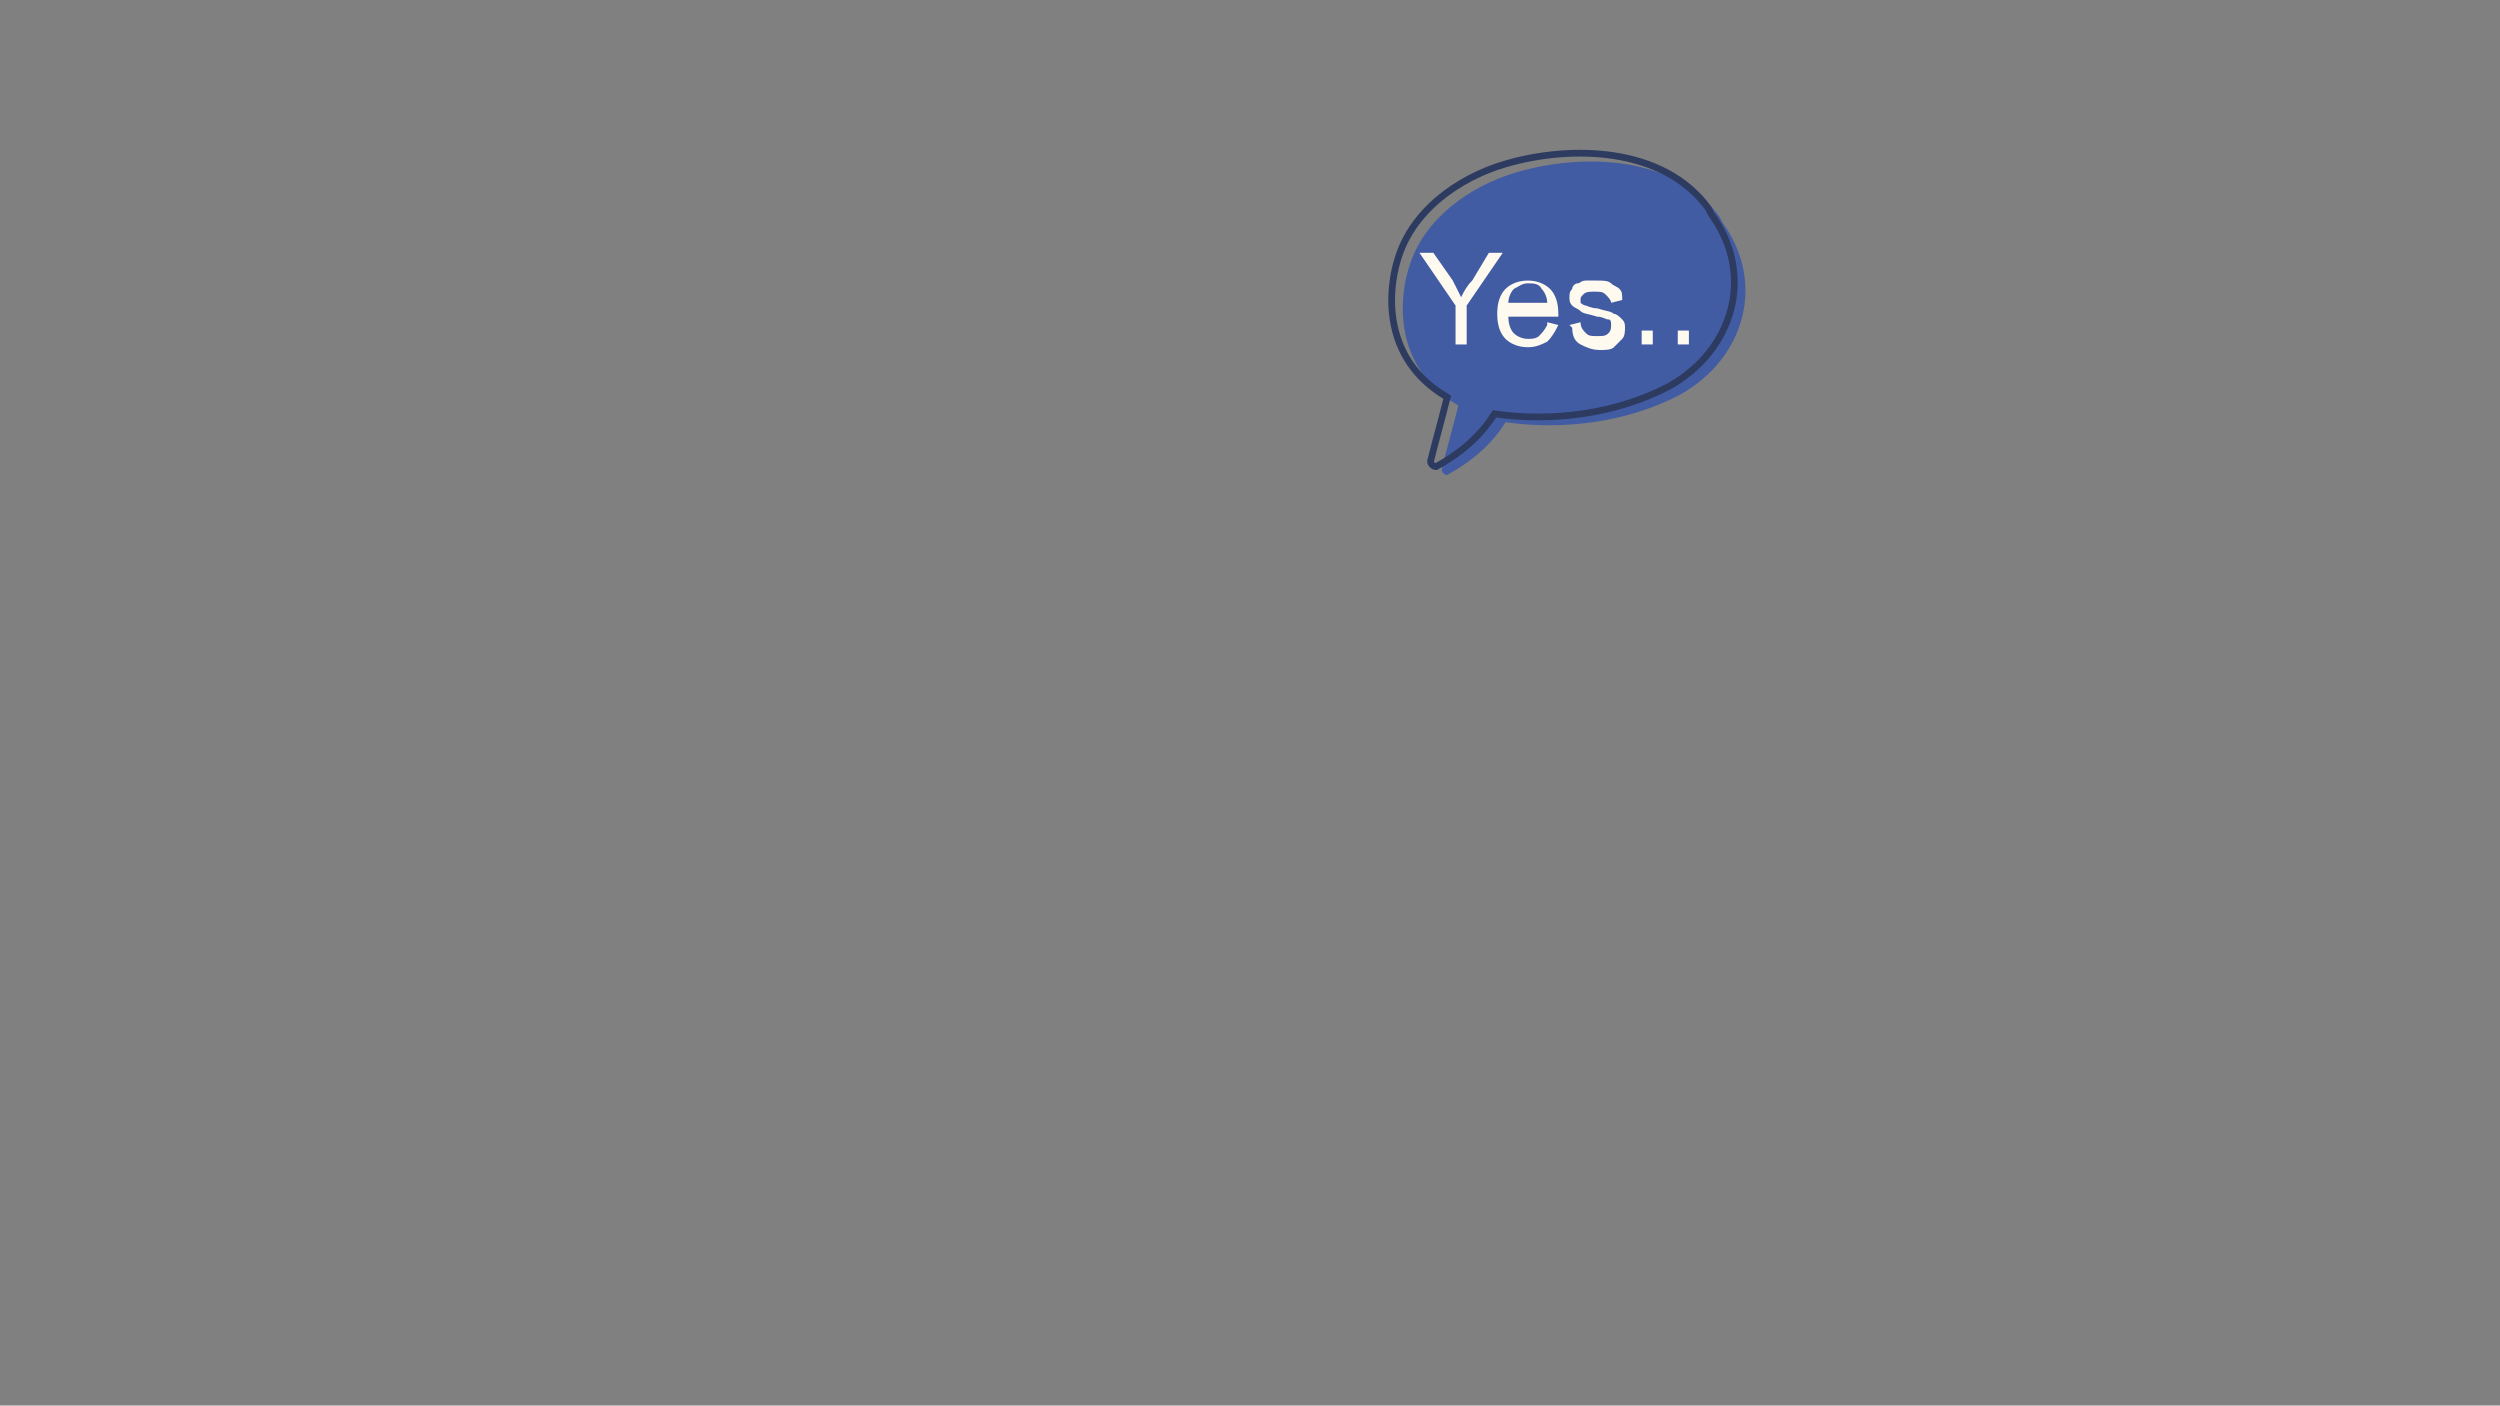 <?xml version="1.0" encoding="UTF-8"?>
<!DOCTYPE svg PUBLIC "-//W3C//DTD SVG 1.1//EN" "http://www.w3.org/Graphics/SVG/1.1/DTD/svg11.dtd">
<!-- Creator: CorelDRAW X6 -->
<svg xmlns="http://www.w3.org/2000/svg" xml:space="preserve" width="900px" height="506px" version="1.1" style="shape-rendering:geometricPrecision; text-rendering:geometricPrecision; image-rendering:optimizeQuality; fill-rule:evenodd; clip-rule:evenodd"
viewBox="0 0 900 506"
 xmlns:xlink="http://www.w3.org/1999/xlink">
 <rect x="0" y="0" width="900" height="506" fill="#808080" stroke="none"/>
 <defs>
  <style type="text/css">
   <![CDATA[
    .str1 {stroke:#2D3B60;stroke-width:2.424}
    .str0 {stroke:#2D3B60;stroke-width:2.896}
    .fil1 {fill:none}
    .fil2 {fill:#425CA4}
    .fil0 {fill:#E62F57}
    .fil4 {fill:#FFD552}
    .fil5 {fill:#2E3D67;fill-rule:nonzero}
    .fil3 {fill:#FFFAEF;fill-rule:nonzero}
   ]]>
  </style>
 </defs>
 <g id="Layer_x0020_1" visibility="hidden">
  <path class="fil0" d="M237 412c-22,-5 -40,-21 -49,-41 0,-1 -2,-2 -3,-1 -10,8 9,35 51,46 2,1 3,-3 1,-4z"/>
  <path class="fil0" d="M233 425c-17,1 -34,-4 -50,-12 -5,-3 -6,2 -3,5 13,10 34,11 52,10 2,0 2,-4 0,-4z"/>
  <path class="fil0" d="M658 412c22,-5 40,-21 49,-41 0,-1 2,-2 3,-1 10,8 -9,35 -51,46 -2,1 -3,-3 -1,-4z"/>
  <path class="fil0" d="M662 425c17,1 34,-4 50,-12 5,-3 6,2 3,5 -13,10 -34,11 -52,10 -2,0 -2,-4 0,-4z"/>
  <path class="fil0" d="M299 456c0,2 0,3 0,5 0,5 -3,8 -8,10 -5,1 -11,2 -19,2 -13,0 -20,-2 -22,-5 -2,-3 -2,-11 -2,-25l0 -10c0,-20 1,-31 2,-34 1,-2 2,-3 3,-4 1,0 2,-1 4,-1 4,-1 8,-1 14,-1 8,0 15,1 20,2 5,1 8,5 8,10 0,7 -1,10 -4,10 -1,0 -2,0 -4,-1 -2,0 -3,-1 -4,-1 -3,0 -5,0 -6,1 -1,1 -2,3 -2,5 0,3 1,5 4,6 3,0 5,1 8,1 2,0 3,2 3,7 0,3 -1,5 -2,6 -1,1 -3,1 -6,1 -3,0 -6,1 -7,2 -1,1 -1,2 -1,4 0,2 1,4 2,5 1,1 3,1 6,1 2,0 5,0 8,-1 2,0 3,1 4,5z"/>
  <path class="fil0" d="M361 442c0,12 0,20 -1,23 -1,4 -3,7 -7,7l-6 0c-4,0 -7,-2 -10,-5 -7,-9 -12,-16 -14,-19 0,0 0,0 -1,0 -1,0 -1,2 -1,5 0,4 0,8 0,11 0,6 -2,8 -6,8l-3 0c-3,0 -5,-3 -5,-10 0,-12 -1,-22 -1,-32 0,-21 1,-33 3,-35 2,-3 5,-4 8,-4l6 0c3,0 6,2 9,7 5,9 9,14 10,16 1,1 1,1 1,1 0,0 0,0 0,-1 0,-1 0,-6 0,-15 0,-5 2,-8 6,-8l3 0c3,0 5,3 5,9 0,11 1,25 1,42z"/>
  <path class="fil0" d="M427 444c0,2 0,5 0,10 0,4 0,7 0,9l0 3c0,4 -2,6 -6,6 -4,0 -7,-2 -7,-5l0 -2c-3,5 -9,8 -17,8 -9,0 -16,-4 -21,-11 -5,-8 -8,-18 -8,-30 0,-13 3,-23 8,-31 5,-7 13,-11 22,-11 15,0 25,9 28,26 0,1 0,2 0,3 0,3 -1,5 -3,6 -1,1 -3,1 -6,1 -3,0 -4,-1 -5,-4 -1,-7 -4,-11 -7,-10 -3,1 -5,5 -5,14 0,2 0,4 0,5 0,14 3,20 8,20 3,0 5,-3 5,-8 0,-4 1,-6 3,-7 1,0 3,-1 6,0 3,0 5,3 5,8z"/>
  <path class="fil0" d="M483 454c1,2 1,4 1,7 0,3 -1,5 -3,7 -1,1 -3,2 -5,3 -5,2 -11,2 -18,2 -2,0 -6,0 -11,0 -4,0 -7,-2 -9,-5 -2,-2 -3,-14 -3,-36 0,-9 0,-17 0,-24 0,-7 2,-11 6,-13 2,-1 8,-2 17,-2 3,0 5,1 6,4 1,2 1,5 1,10 0,6 0,16 0,31l0 5c0,1 0,4 1,9 1,1 3,2 6,2 1,0 2,0 4,0 2,0 3,0 4,0 1,0 2,1 3,3z"/>
  <path class="fil0" d="M520 458c0,6 -1,10 -3,12 -1,1 -4,2 -9,3 -1,0 -1,0 -3,0 -6,0 -10,-2 -12,-5 -1,-1 -2,-7 -2,-18l0 -19c0,-7 0,-14 0,-21 0,-6 1,-11 3,-13 2,-3 6,-5 13,-5 1,0 2,0 5,0 6,0 8,4 8,11l0 56z"/>
  <path class="fil0" d="M539 470c-3,-2 -6,-4 -9,-7 -1,-1 -1,-3 -1,-5 0,-1 0,-2 0,-4 1,-5 3,-8 5,-8 1,0 3,1 4,2 3,3 4,4 6,4 2,0 2,-1 2,-3 0,-2 -1,-4 -4,-6 -8,-6 -12,-14 -13,-23 -1,-19 8,-29 26,-30 6,0 12,1 18,4 3,2 6,4 9,7 1,1 1,3 1,5 0,1 0,2 0,4 -1,5 -3,8 -5,8 -1,0 -3,-1 -4,-2 -3,-3 -4,-4 -6,-4 -2,0 -2,1 -2,3 0,2 1,4 4,6 8,6 12,14 13,23 1,19 -8,29 -26,30 -6,0 -12,-1 -18,-4z"/>
  <path class="fil0" d="M651 412c0,12 1,22 1,30 0,13 0,21 -1,23 0,2 -1,3 -1,4 -1,2 -6,3 -14,3 -4,0 -6,-2 -6,-6 0,-2 0,-4 0,-5l0 -12c0,-2 0,-3 0,-5 0,-2 -1,-3 -2,-4 -1,0 -2,0 -3,0 -2,0 -3,1 -4,1 -1,1 -2,3 -2,5 0,1 0,2 0,4l0 7c0,4 0,7 -1,8 -1,2 -2,4 -5,5 -1,0 -3,1 -5,1 -1,0 -3,0 -3,0 -6,0 -9,-2 -11,-4 -1,-1 -2,-13 -2,-36 0,-22 1,-35 2,-37 1,-2 6,-3 13,-3 5,0 7,0 8,1 3,1 4,5 4,10 0,2 0,5 0,10 0,1 0,2 0,3 0,3 0,6 1,7 1,1 2,2 5,2 3,0 4,-1 5,-2 0,-1 0,-3 0,-7l-1 -16c0,-1 0,-3 0,-4 1,-3 2,-4 6,-4 7,0 12,1 13,2 2,1 3,4 3,6 0,1 0,5 1,12z"/>
  <path class="fil1 str0" d="M295 451c0,2 0,3 0,5 0,5 -3,8 -8,10 -5,1 -11,2 -19,2 -13,0 -20,-2 -22,-5 -2,-3 -2,-11 -2,-25l0 -10c0,-20 1,-31 2,-34 1,-2 2,-3 3,-4 1,0 2,-1 4,-1 4,-1 8,-1 14,-1 8,0 15,1 20,2 5,1 8,5 8,10 0,7 -1,10 -4,10 -1,0 -2,0 -4,-1 -2,0 -3,-1 -4,-1 -3,0 -5,0 -6,1 -1,1 -2,3 -2,5 0,3 1,5 4,6 3,0 5,1 8,1 2,0 3,2 3,7 0,3 -1,5 -2,6 -1,1 -3,1 -6,1 -3,0 -6,1 -7,2 -1,1 -1,2 -1,4 0,2 1,4 2,5 1,1 3,1 6,1 2,0 5,0 8,-1 2,0 3,1 4,5z"/>
  <path class="fil1 str0" d="M358 438c0,12 0,20 -1,23 -1,4 -3,7 -7,7l-6 0c-4,0 -7,-2 -10,-5 -7,-9 -12,-16 -14,-19 0,0 0,0 -1,0 -1,0 -1,2 -1,5 0,4 0,8 0,11 0,6 -2,8 -6,8l-3 0c-3,0 -5,-3 -5,-10 0,-12 -1,-22 -1,-32 0,-21 1,-33 3,-35 2,-3 5,-4 8,-4l6 0c3,0 6,2 9,7 5,9 9,14 10,16 1,1 1,1 1,1 0,0 0,0 0,-1 0,-1 0,-6 0,-15 0,-5 2,-8 6,-8l3 0c3,0 5,3 5,9 0,11 1,25 1,42z"/>
  <path class="fil1 str0" d="M424 439c0,2 0,5 0,10 0,4 0,7 0,9l0 3c0,4 -2,6 -6,6 -4,0 -7,-2 -7,-5l0 -2c-3,5 -9,8 -17,8 -9,0 -16,-4 -21,-11 -5,-8 -8,-18 -8,-30 0,-13 3,-23 8,-31 5,-7 13,-11 22,-11 15,0 25,9 28,26 0,1 0,2 0,3 0,3 -1,5 -3,6 -1,1 -3,1 -6,1 -3,0 -4,-1 -5,-4 -1,-7 -4,-11 -7,-10 -3,1 -5,5 -5,14 0,2 0,4 0,5 0,14 3,20 8,20 3,0 5,-3 5,-8 0,-4 1,-6 3,-7 1,0 3,-1 6,0 3,0 5,3 5,8z"/>
  <path class="fil1 str0" d="M480 449c1,2 1,4 1,7 0,3 -1,5 -3,7 -1,1 -3,2 -5,3 -5,2 -11,2 -18,2 -2,0 -6,0 -11,0 -4,0 -7,-2 -9,-5 -2,-2 -3,-14 -3,-36 0,-9 0,-17 0,-24 0,-7 2,-11 6,-13 2,-1 8,-2 17,-2 3,0 5,1 6,4 1,2 1,5 1,10 0,6 0,16 0,31l0 5c0,1 0,4 1,9 1,1 3,2 6,2 1,0 2,0 4,0 2,0 3,0 4,0 1,0 2,1 3,3z"/>
  <path class="fil1 str0" d="M517 453c0,6 -1,10 -3,12 -1,1 -4,2 -9,3 -1,0 -1,0 -3,0 -6,0 -10,-2 -12,-5 -1,-1 -2,-7 -2,-18l0 -19c0,-7 0,-14 0,-21 0,-6 1,-11 3,-13 2,-3 6,-5 13,-5 1,0 2,0 5,0 6,0 8,4 8,11l0 56z"/>
  <path class="fil1 str0" d="M535 465c-3,-2 -6,-4 -9,-7 -1,-1 -1,-3 -1,-5 0,-1 0,-2 0,-4 1,-5 3,-8 5,-8 1,0 3,1 4,2 3,3 4,4 6,4 2,0 2,-1 2,-3 0,-2 -1,-4 -4,-6 -8,-6 -12,-14 -13,-23 -1,-19 8,-29 26,-30 6,0 12,1 18,4 3,2 6,4 9,7 1,1 1,3 1,5 0,1 0,2 0,4 -1,5 -3,8 -5,8 -1,0 -3,-1 -4,-2 -3,-3 -4,-4 -6,-4 -2,0 -2,1 -2,3 0,2 1,4 4,6 8,6 12,14 13,23 1,19 -8,29 -26,30 -6,0 -12,-1 -18,-4z"/>
  <path class="fil1 str0" d="M647 407c0,12 1,22 1,30 0,13 0,21 -1,23 0,2 -1,3 -1,4 -1,2 -6,3 -14,3 -4,0 -6,-2 -6,-6 0,-2 0,-4 0,-5l0 -12c0,-2 0,-3 0,-5 0,-2 -1,-3 -2,-4 -1,0 -2,0 -3,0 -2,0 -3,1 -4,1 -1,1 -2,3 -2,5 0,1 0,2 0,4l0 7c0,4 0,7 -1,8 -1,2 -2,4 -5,5 -1,0 -3,1 -5,1 -1,0 -3,0 -3,0 -6,0 -9,-2 -11,-4 -1,-1 -2,-13 -2,-36 0,-22 1,-35 2,-37 1,-2 6,-3 13,-3 5,0 7,0 8,1 3,1 4,5 4,10 0,2 0,5 0,10 0,1 0,2 0,3 0,3 0,6 1,7 1,1 2,2 5,2 3,0 4,-1 5,-2 0,-1 0,-3 0,-7l-1 -16c0,-1 0,-3 0,-4 1,-3 2,-4 6,-4 7,0 12,1 13,2 2,1 3,4 3,6 0,1 0,5 1,12z"/>
 </g>
 <g id="Layer_x0020_2" visibility="hidden">
  <path class="fil2" d="M783 266c-16,-21 -48,-23 -71,-16 -17,5 -33,17 -38,34 -3,10 -5,35 17,48 -2,7 -4,15 -6,22 0,1 1,2 2,2 8,-4 15,-11 20,-19 20,3 43,0 61,-10 23,-12 31,-40 14,-61z"/>
  <path class="fil1 str1" d="M780 263c-16,-21 -48,-23 -71,-16 -17,5 -33,17 -38,34 -3,10 -5,35 17,48 -2,7 -4,15 -6,22 0,1 1,2 2,2 8,-4 15,-11 20,-19 20,3 43,0 61,-10 23,-12 31,-40 14,-61z"/>
  <path class="fil3" d="M691 300c-1,-3 0,-5 1,-7 1,-1 3,-2 5,-3 2,0 4,0 6,1 2,1 3,3 3,5 0,2 0,4 0,5 0,1 -1,2 -2,3 -1,1 -2,1 -4,2 -2,0 -4,0 -6,-1 -2,-1 -3,-3 -3,-6zm3 0c0,2 1,3 2,4 1,1 2,1 4,1 1,0 2,-1 3,-2 1,-1 1,-3 0,-5 0,-2 -1,-3 -2,-4 -1,-1 -2,-1 -4,-1 -1,0 -2,1 -3,2 -1,1 -1,3 0,5z"/>
  <path id="1" class="fil3" d="M710 305l-3 -15 2 0 0 2c0,-1 1,-2 1,-2 0,0 1,-1 2,-1 1,0 2,0 3,0l0 3c-1,0 -1,0 -2,0 -1,0 -1,0 -1,1 0,0 -1,1 -1,2 0,1 0,2 0,3l1 8 -3 0z"/>
  <path id="2" class="fil3" d="M728 301l-3 -15 2 0 0 2c1,-2 2,-3 4,-3 1,0 2,0 3,0 1,0 2,1 2,1 0,0 1,1 1,2 0,0 0,1 1,3l2 10 -3 0 -2 -9c0,-1 0,-2 -1,-2 0,0 -1,-1 -1,-1 -1,0 -1,0 -2,0 -1,0 -2,1 -3,2 -1,1 -1,2 0,4l2 8 -3 0z"/>
  <path id="3" class="fil3" d="M742 291c-1,-3 0,-5 1,-7 1,-1 3,-2 5,-3 2,0 4,0 6,1 2,1 3,3 3,5 0,2 0,4 0,5 0,1 -1,2 -2,3 -1,1 -2,1 -4,2 -2,0 -4,0 -6,-1 -2,-1 -3,-3 -3,-6zm3 0c0,2 1,3 2,4 1,1 2,1 4,1 1,0 2,-1 3,-2 1,-1 1,-3 0,-5 0,-2 -1,-3 -2,-4 -1,-1 -2,-1 -4,-1 -1,0 -2,1 -3,2 -1,1 -1,3 0,5z"/>
  <path id="4" class="fil3" d="M766 292l1 2c-1,0 -1,0 -2,1 -1,0 -2,0 -2,0 -1,0 -1,-1 -1,-1 0,0 -1,-1 -1,-3l-2 -9 -2 0 0 -2 2 0 -1 -4 2 -2 1 5 3 0 0 2 -3 0 2 9c0,1 0,1 0,1 0,0 0,0 1,0 0,0 1,0 1,0 0,0 1,0 1,0z"/>
  <path id="5" class="fil3" d="M770 288l-3 -11 -1 -5 3 -1 1 5 1 11 -2 0zm0 5l-1 -3 3 -1 1 3 -3 1z"/>
 </g>
 <g id="Layer_x0020_3" visibility="hidden">
  <path class="fil4" d="M642 149c5,-3 11,-2 15,0 2,-8 10,-14 18,-13 7,1 14,6 16,13 6,-3 13,-4 19,-1 7,3 12,10 13,18 0,1 0,2 0,4 15,4 21,25 10,36 -2,2 -4,4 -7,5 0,3 -1,7 -4,10 -4,4 -9,5 -15,4 -3,-1 -6,-3 -9,-5 -2,2 -5,4 -8,5 -7,2 -15,-2 -18,-9 -4,4 -11,6 -16,4 -6,-2 -11,-6 -12,-12 0,-1 -1,-3 -1,-4 -2,3 -5,5 -8,7 -1,0 -2,0 -1,-1 1,-4 2,-8 3,-12 0,0 -1,0 -1,-1 -5,-3 -7,-9 -7,-15 0,-5 3,-10 6,-13 -3,-7 -1,-16 6,-20z"/>
  <path class="fil1 str1" d="M638 145c5,-3 11,-2 15,0 2,-8 10,-14 18,-13 7,1 14,6 16,13 6,-3 13,-4 19,-1 7,3 12,10 13,18 0,1 0,2 0,4 15,4 21,25 10,36 -2,2 -4,4 -7,5 0,3 -1,7 -4,10 -4,4 -9,5 -15,4 -3,-1 -6,-3 -9,-5 -2,2 -5,4 -8,5 -7,2 -15,-2 -18,-9 -4,4 -11,6 -16,4 -6,-2 -11,-6 -12,-12 0,-1 -1,-3 -1,-4 -2,3 -5,5 -8,7 -1,0 -2,0 -1,-1 1,-4 2,-8 3,-12 0,0 -1,0 -1,-1 -5,-3 -7,-9 -7,-15 0,-5 3,-10 6,-13 -3,-7 -1,-16 6,-20z"/>
  <path class="fil3" d="M645 178l2 -22 3 1 -2 14c0,2 0,3 -1,4 1,-2 2,-3 2,-3l9 -12 3 1 -1 11c0,3 -1,5 -1,8 1,-1 2,-3 3,-4l8 -12 3 1 -13 18 -3 -1 1 -17c0,-1 0,-2 0,-3 -1,1 -1,2 -1,2l-10 14 -3 -1z"/>
  <polygon id="1" class="fil3" points="669,187 677,167 691,172 690,174 678,170 676,176 687,180 687,183 675,179 673,186 685,190 684,193 "/>
  <polygon id="2" class="fil3" points="689,194 696,174 699,175 693,193 703,196 702,199 "/>
  <polygon id="3" class="fil3" points="706,200 713,180 716,181 710,199 720,202 719,205 "/>
 </g>
 <g id="Layer_x0020_4">
  <path class="fil2" d="M619 78c-16,-22 -49,-23 -73,-16 -17,5 -34,17 -39,35 -3,10 -6,35 18,49 -2,8 -4,15 -6,23 0,1 1,2 2,2 9,-5 16,-11 21,-19 21,3 44,0 63,-10 23,-13 31,-40 15,-62z"/>
  <path class="fil1 str1" d="M615 75c-16,-22 -49,-23 -73,-16 -17,5 -34,17 -39,35 -3,10 -6,35 18,49 -2,8 -4,15 -6,23 0,1 1,2 2,2 9,-5 16,-11 21,-19 21,3 44,0 63,-10 23,-13 31,-40 15,-62z"/>
  <path class="fil3" d="M524 124l0 -14 -13 -19 5 0 7 10c1,2 2,4 3,6 1,-2 2,-4 4,-6l6 -10 5 0 -13 19 0 14 -4 0z"/>
  <path id="1" class="fil3" d="M557 116l4 1c-1,2 -2,4 -4,6 -2,1 -4,2 -7,2 -3,0 -6,-1 -8,-3 -2,-2 -3,-5 -3,-9 0,-4 1,-7 3,-9 2,-2 5,-3 8,-3 3,0 6,1 8,3 2,2 3,5 3,9 0,0 0,1 0,1l-18 0c0,3 1,5 2,6 1,1 3,2 5,2 1,0 3,0 4,-1 1,-1 2,-2 3,-4zm-13 -7l13 0c0,-2 -1,-4 -2,-5 -1,-2 -3,-2 -5,-2 -2,0 -3,1 -5,2 -1,1 -2,3 -2,5z"/>
  <path id="2" class="fil3" d="M565 117l4 -1c0,2 1,3 2,4 1,1 2,1 4,1 2,0 3,0 4,-1 1,-1 1,-2 1,-3 0,-1 0,-2 -1,-2 -1,0 -2,-1 -4,-1 -3,-1 -5,-1 -6,-2 -1,-1 -2,-1 -3,-2 -1,-1 -1,-2 -1,-3 0,-1 0,-2 1,-3 0,-1 1,-2 2,-2 1,0 1,-1 3,-1 1,0 2,0 4,0 2,0 4,0 5,1 1,1 2,1 3,2 1,1 1,2 1,4l-4 1c0,-1 -1,-2 -2,-3 -1,-1 -2,-1 -4,-1 -2,0 -3,0 -4,1 -1,1 -1,1 -1,2 0,1 0,1 0,1 0,0 1,1 2,1 0,0 2,1 4,1 3,1 5,1 6,2 1,0 2,1 3,2 1,1 1,2 1,3 0,1 0,3 -1,4 -1,1 -2,2 -3,3 -1,1 -3,1 -5,1 -3,0 -5,-1 -7,-2 -2,-1 -3,-3 -3,-6z"/>
  <polygon id="3" class="fil3" points="591,124 591,119 595,119 595,124 "/>
  <polygon id="4" class="fil3" points="604,124 604,119 608,119 608,124 "/>
 </g>
 <g id="Layer_x0020_5" visibility="hidden">
  <path class="fil0" d="M330 124c5,6 12,11 20,15 16,7 49,4 66,0 3,10 -4,23 -15,32 -1,1 1,2 2,1 21,-10 43,-29 49,-52 3,-11 2,-22 -2,-32 -14,-34 -58,-35 -88,-25 -16,5 -34,18 -38,35 -2,10 1,19 7,27z"/>
  <polygon class="fil3" points="330,119 327,94 331,93 334,118 "/>
  <path id="1" class="fil3" d="M355 113l1 3c-1,0 -2,0 -2,1 -1,0 -2,0 -3,0 -1,0 -1,-1 -1,-1 0,-1 -1,-2 -1,-4l-1 -10 -2 0 0 -2 2 0 -1 -4 3 -2 1 6 3 0 0 2 -3 0 1 11c0,1 0,1 0,2 0,0 0,0 1,1 0,0 1,0 1,0 0,0 1,0 1,0z"/>
  <path id="2" class="fil3" d="M358 115l-3 -25 3 0 1 9c1,-2 3,-3 5,-3 1,0 3,0 4,0 1,0 2,1 2,2 1,1 1,2 1,4l1 11 -3 0 -1 -11c0,-2 -1,-3 -1,-3 -1,-1 -2,-1 -3,-1 -1,0 -2,0 -2,1 -1,1 -1,1 -1,2 0,1 0,2 0,3l1 10 -3 0z"/>
  <path id="3" class="fil3" d="M375 91l0 -4 3 0 0 4 -3 0zm3 21l-2 -18 3 0 2 18 -3 0z"/>
  <path id="4" class="fil3" d="M386 112l-2 -18 3 0 0 3c1,-2 3,-3 5,-4 1,0 2,0 3,0 1,0 2,1 2,1 1,1 1,1 1,2 0,1 0,2 1,3l1 11 -3 0 -1 -11c0,-1 0,-2 -1,-3 0,-1 -1,-1 -1,-1 -1,0 -1,0 -2,0 -1,0 -2,1 -3,2 -1,1 -1,3 -1,5l1 10 -3 0z"/>
  <polygon id="5" class="fil3" points="405,109 402,84 405,84 407,98 413,90 417,90 411,97 420,107 416,108 409,99 407,102 408,109 "/>
  <polygon id="6" class="fil3" points="423,107 423,104 426,103 427,107 "/>
  <polygon id="7" class="fil3" points="433,106 433,102 436,102 437,105 "/>
  <polygon id="8" class="fil3" points="443,105 442,101 446,101 446,104 "/>
  <path class="fil1 str1" d="M326 122c5,6 12,11 20,15 16,7 49,4 66,0 3,10 -4,23 -15,32 -1,1 1,2 2,1 21,-10 43,-29 49,-52 3,-11 2,-22 -2,-32 -14,-34 -58,-35 -88,-25 -16,5 -34,18 -38,35 -2,10 1,19 7,27z"/>
 </g>
 <g id="Layer_x0020_6" visibility="hidden">
  <path class="fil4" d="M276 136c-5,-3 -11,-2 -15,0 -2,-8 -10,-14 -18,-13 -7,1 -14,6 -16,13 -6,-3 -13,-4 -19,-1 -7,3 -12,10 -13,18 0,1 0,2 0,4 -15,4 -21,25 -10,36 2,2 4,4 7,5 0,3 1,7 4,10 4,4 9,5 15,4 3,-1 6,-3 9,-5 2,2 5,4 8,5 7,2 15,-2 18,-9 4,4 11,6 16,4 6,-2 11,-6 12,-12 0,-1 1,-3 1,-4 2,3 5,5 8,7 1,0 2,0 1,-1 -1,-4 -2,-8 -3,-12 0,0 1,0 1,-1 5,-3 7,-9 7,-15 0,-5 -3,-10 -6,-13 3,-7 1,-16 -6,-20z"/>
  <path class="fil3" d="M197 188l-3 -13 2 -1 0 2c0,-1 1,-1 1,-2 1,-1 1,-1 2,-1 1,0 2,0 2,0 1,0 1,1 2,1 1,-2 2,-3 3,-3 1,0 2,0 3,0 1,1 1,1 2,3l2 9 -2 1 -2 -8c0,-1 0,-1 -1,-2 0,0 -1,-1 -1,-1 0,0 -1,0 -1,0 -1,0 -2,1 -2,1 0,1 0,2 0,3l2 7 -2 1 -2 -8c0,-1 -1,-2 -1,-2 0,0 -1,0 -2,0 -1,0 -1,0 -2,1 0,0 -1,1 -1,2 0,1 0,2 0,3l2 6 -2 1z"/>
  <path id="1" class="fil3" d="M217 183l-3 -13 2 -1 0 2c0,-1 1,-1 1,-2 1,-1 1,-1 2,-1 1,0 2,0 2,0 1,0 1,1 2,1 1,-2 2,-3 3,-3 1,0 2,0 3,0 1,1 1,1 2,3l2 9 -2 1 -2 -8c0,-1 0,-1 -1,-2 0,0 -1,-1 -1,-1 0,0 -1,0 -1,0 -1,0 -2,1 -2,1 0,1 0,2 0,3l2 7 -2 1 -2 -8c0,-1 -1,-2 -1,-2 0,0 -1,0 -2,0 -1,0 -1,0 -2,1 0,0 -1,1 -1,2 0,1 0,2 0,3l2 6 -2 1z"/>
  <path id="2" class="fil3" d="M237 178l-3 -13 2 -1 0 2c0,-1 1,-1 1,-2 1,-1 1,-1 2,-1 1,0 2,0 2,0 1,0 1,1 2,1 1,-2 2,-3 3,-3 1,0 2,0 3,0 1,1 1,1 2,3l2 9 -2 1 -2 -8c0,-1 0,-1 -1,-2 0,0 -1,-1 -1,-1 0,0 -1,0 -1,0 -1,0 -2,1 -2,1 0,1 0,2 0,3l2 7 -2 1 -2 -8c0,-1 -1,-2 -1,-2 0,0 -1,0 -2,0 -1,0 -1,0 -2,1 0,0 -1,1 -1,2 0,1 0,2 0,3l2 6 -2 1z"/>
  <polygon id="3" class="fil3" points="258,172 257,170 260,169 260,171 "/>
  <polygon id="4" class="fil3" points="264,170 264,168 266,167 267,169 "/>
  <polygon id="5" class="fil3" points="271,168 271,166 273,165 274,168 "/>
  <path class="fil1 str1" d="M271 132c-5,-3 -11,-2 -15,0 -2,-8 -10,-14 -18,-13 -7,1 -14,6 -16,13 -6,-3 -13,-4 -19,-1 -7,3 -12,10 -13,18 0,1 0,2 0,4 -15,4 -21,25 -10,36 2,2 4,4 7,5 0,3 1,7 4,10 4,4 9,5 15,4 3,-1 6,-3 9,-5 2,2 5,4 8,5 7,2 15,-2 18,-9 4,4 11,6 16,4 6,-2 11,-6 12,-12 0,-1 1,-3 1,-4 2,3 5,5 8,7 1,0 2,0 1,-1 -1,-4 -2,-8 -3,-12 0,0 1,0 1,-1 5,-3 7,-9 7,-15 0,-5 -3,-10 -6,-13 3,-7 1,-16 -6,-20z"/>
 </g>
 <g id="Layer_x0020_7" visibility="hidden">
  <path class="fil2" d="M154 270c13,-17 39,-18 57,-13 13,4 27,13 31,27 2,8 4,28 -14,38 2,6 3,12 5,18 0,1 -1,2 -2,1 -7,-4 -12,-9 -16,-15 -16,2 -35,0 -49,-8 -18,-10 -25,-32 -12,-49z"/>
  <polygon class="fil3" points="152,292 160,268 163,269 160,279 173,283 176,273 179,274 171,298 168,297 172,286 159,282 155,293 "/>
  <path id="1" class="fil3" d="M190 298l3 1c-1,2 -2,3 -4,3 -2,1 -3,1 -6,0 -3,-1 -4,-2 -5,-4 -1,-2 -1,-5 0,-7 1,-3 2,-5 4,-6 2,-1 4,-1 7,-1 2,1 4,2 5,4 1,2 1,5 0,7 0,0 0,0 0,1l-13 -4c-1,2 0,4 0,5 1,1 2,2 3,3 1,0 2,0 3,0 1,0 2,-1 3,-2zm-8 -8l10 3c0,-2 0,-3 0,-4 -1,-1 -2,-2 -3,-3 -1,0 -3,0 -4,0 -1,1 -2,2 -3,3z"/>
  <polygon id="2" class="fil3" points="195,306 203,282 206,283 198,307 "/>
  <polygon id="3" class="fil3" points="203,309 210,284 213,285 205,310 "/>
  <path id="4" class="fil3" d="M212 302c1,-3 3,-5 5,-6 2,-1 4,-1 6,0 2,1 4,2 5,4 1,2 1,4 0,7 -1,2 -2,4 -3,5 -1,1 -2,2 -4,2 -2,0 -3,0 -5,0 -2,-1 -4,-2 -5,-4 -1,-2 -1,-5 0,-8zm3 1c-1,2 -1,4 0,6 1,1 2,2 3,3 1,0 3,0 4,-1 1,-1 2,-2 3,-5 1,-2 1,-4 0,-5 -1,-1 -2,-2 -3,-3 -1,0 -3,0 -4,0 -1,1 -2,2 -3,5z"/>
  <path class="fil1 str1" d="M150 267c13,-17 39,-18 57,-13 13,4 27,13 31,27 2,8 4,28 -14,38 2,6 3,12 5,18 0,1 -1,2 -2,1 -7,-4 -12,-9 -16,-15 -16,2 -35,0 -49,-8 -18,-10 -25,-32 -12,-49z"/>
 </g>
 <g id="Layer_x0020_8" visibility="hidden">
  <path class="fil5" d="M329 251l0 -61 21 0c5,0 8,0 11,1 4,1 7,2 9,4 3,3 6,6 7,11 2,4 2,9 2,15 0,5 -1,9 -2,12 -1,4 -2,7 -4,9 -2,2 -4,4 -6,6 -2,1 -4,2 -7,3 -3,1 -6,1 -10,1l-22 0zm8 -7l13 0c4,0 7,0 10,-1 2,-1 4,-2 6,-3 2,-2 3,-5 4,-8 1,-3 2,-7 2,-12 0,-6 -1,-11 -3,-15 -2,-3 -5,-6 -8,-7 -2,-1 -6,-1 -11,-1l-13 0 0 47zm50 -15c0,-8 2,-14 7,-18 4,-3 8,-5 14,-5 6,0 11,2 15,6 4,4 6,10 6,17 0,6 -1,10 -3,13 -2,3 -4,6 -8,8 -3,2 -7,3 -11,3 -6,0 -11,-2 -15,-6 -4,-4 -6,-10 -6,-17zm8 0c0,6 1,10 4,13 3,3 6,4 9,4 4,0 7,-1 9,-4 2,-3 4,-7 4,-13 0,-5 -1,-10 -4,-12 -3,-3 -6,-4 -9,-4 -4,0 -7,1 -9,4 -2,3 -4,7 -4,13zm66 39l-1 -7c2,0 3,1 4,1 2,0 3,0 4,-1 1,-1 2,-1 2,-2 0,-1 1,-3 2,-6 0,0 0,-1 1,-2l-17 -45 8 0 9 26c1,3 2,7 3,10 1,-3 2,-7 3,-10l10 -26 8 0 -17 45c-2,5 -3,8 -4,10 -1,2 -3,4 -5,5 -2,1 -4,2 -6,2 -1,0 -3,0 -5,-1zm40 -39c0,-8 2,-14 7,-18 4,-3 8,-5 14,-5 6,0 11,2 15,6 4,4 6,10 6,17 0,6 -1,10 -3,13 -2,3 -4,6 -8,8 -3,2 -7,3 -11,3 -6,0 -11,-2 -15,-6 -4,-4 -6,-10 -6,-17zm8 0c0,6 1,10 4,13 3,3 6,4 9,4 4,0 7,-1 9,-4 2,-3 4,-7 4,-13 0,-5 -1,-10 -4,-12 -3,-3 -6,-4 -9,-4 -4,0 -7,1 -9,4 -2,3 -4,7 -4,13zm72 22l0 -7c-3,5 -8,8 -14,8 -3,0 -5,-1 -7,-2 -2,-1 -4,-2 -5,-4 -1,-2 -2,-3 -2,-6 0,-1 0,-4 0,-7l0 -28 8 0 0 25c0,4 0,7 0,8 0,2 1,4 3,5 2,1 3,2 6,2 2,0 4,-1 6,-2 2,-1 3,-3 4,-5 1,-2 1,-5 1,-9l0 -24 8 0 0 45 -7 0z"/>
  <path class="fil5" d="M326 322l9 -1c0,4 2,6 4,8 2,2 5,3 9,3 4,0 7,-1 9,-2 2,-2 3,-4 3,-6 0,-2 -1,-4 -3,-5 -1,-1 -4,-2 -9,-3 -6,-2 -11,-3 -14,-4 -3,-1 -4,-3 -6,-5 -1,-2 -2,-4 -2,-7 0,-2 1,-4 2,-6 1,-2 3,-4 4,-5 1,-1 3,-2 6,-3 2,-1 5,-1 8,-1 4,0 8,1 11,2 3,1 5,3 7,5 1,2 2,5 3,8l-9 1c0,-3 -2,-5 -3,-6 -2,-2 -5,-2 -8,-2 -4,0 -7,1 -9,2 -2,1 -3,3 -3,5 0,1 0,2 1,3 1,1 2,2 3,2 1,0 3,1 8,2 6,2 11,3 13,4 2,1 4,3 6,5 1,2 2,5 2,8 0,3 -1,6 -3,8 -2,3 -4,5 -7,6 -3,1 -7,2 -11,2 -7,0 -12,-1 -16,-4 -4,-3 -6,-7 -7,-13zm54 36l0 -72 8 0 0 7c2,-3 4,-5 6,-6 2,-1 5,-2 9,-2 4,0 8,1 12,3 3,2 6,6 8,10 2,4 3,9 3,14 0,5 -1,10 -3,14 -2,4 -5,8 -8,10 -4,2 -8,3 -12,3 -3,0 -6,-1 -8,-2 -2,-1 -4,-3 -6,-5l0 26 -9 0zm8 -46c0,7 1,12 4,15 3,3 6,5 10,5 4,0 7,-2 10,-5 3,-3 4,-8 4,-15 0,-7 -1,-12 -4,-15 -3,-3 -6,-5 -10,-5 -4,0 -7,2 -10,5 -3,4 -4,9 -4,15zm84 9l9 1c-1,5 -4,9 -8,12 -4,3 -9,4 -15,4 -8,0 -14,-2 -18,-7 -4,-5 -7,-11 -7,-20 0,-9 2,-16 7,-20 5,-5 10,-7 18,-7 7,0 13,2 17,7 4,5 7,11 7,20 0,1 0,1 0,2l-39 0c0,6 2,10 5,13 3,3 7,5 11,5 3,0 6,-1 8,-3 2,-2 4,-4 5,-8zm-29 -14l29 0c0,-4 -2,-8 -3,-10 -3,-3 -6,-5 -11,-5 -4,0 -7,1 -10,4 -3,3 -4,6 -5,11zm84 25c-3,3 -6,5 -10,6 -3,1 -6,2 -10,2 -6,0 -10,-1 -13,-4 -3,-3 -5,-6 -5,-11 0,-3 1,-5 2,-7 1,-2 3,-4 5,-5 2,-1 4,-2 6,-3 2,0 4,-1 8,-1 7,-1 12,-2 16,-3 0,-1 0,-2 0,-2 0,-4 -1,-6 -3,-8 -2,-2 -6,-3 -10,-3 -4,0 -7,1 -9,2 -2,1 -3,4 -4,8l-9 -1c1,-4 2,-7 4,-9 2,-2 4,-4 8,-5 3,-1 7,-2 12,-2 4,0 8,1 11,2 3,1 5,2 6,4 1,2 2,4 3,6 0,2 0,4 0,8l0 12c0,8 0,13 1,16 0,2 1,4 2,6l-9 0c-1,-2 -1,-4 -2,-7zm-1 -20c-3,1 -8,2 -15,3 -4,1 -6,1 -8,2 -2,1 -3,2 -3,3 -1,1 -1,3 -1,4 0,2 1,4 3,6 2,2 4,2 8,2 3,0 6,-1 9,-2 3,-1 5,-4 6,-6 1,-2 1,-5 1,-9l0 -3zm23 26l0 -72 9 0 0 41 21 -21 11 0 -20 19 22 33 -11 0 -17 -27 -6 6 0 21 -9 0z"/>
 </g>
</svg>
